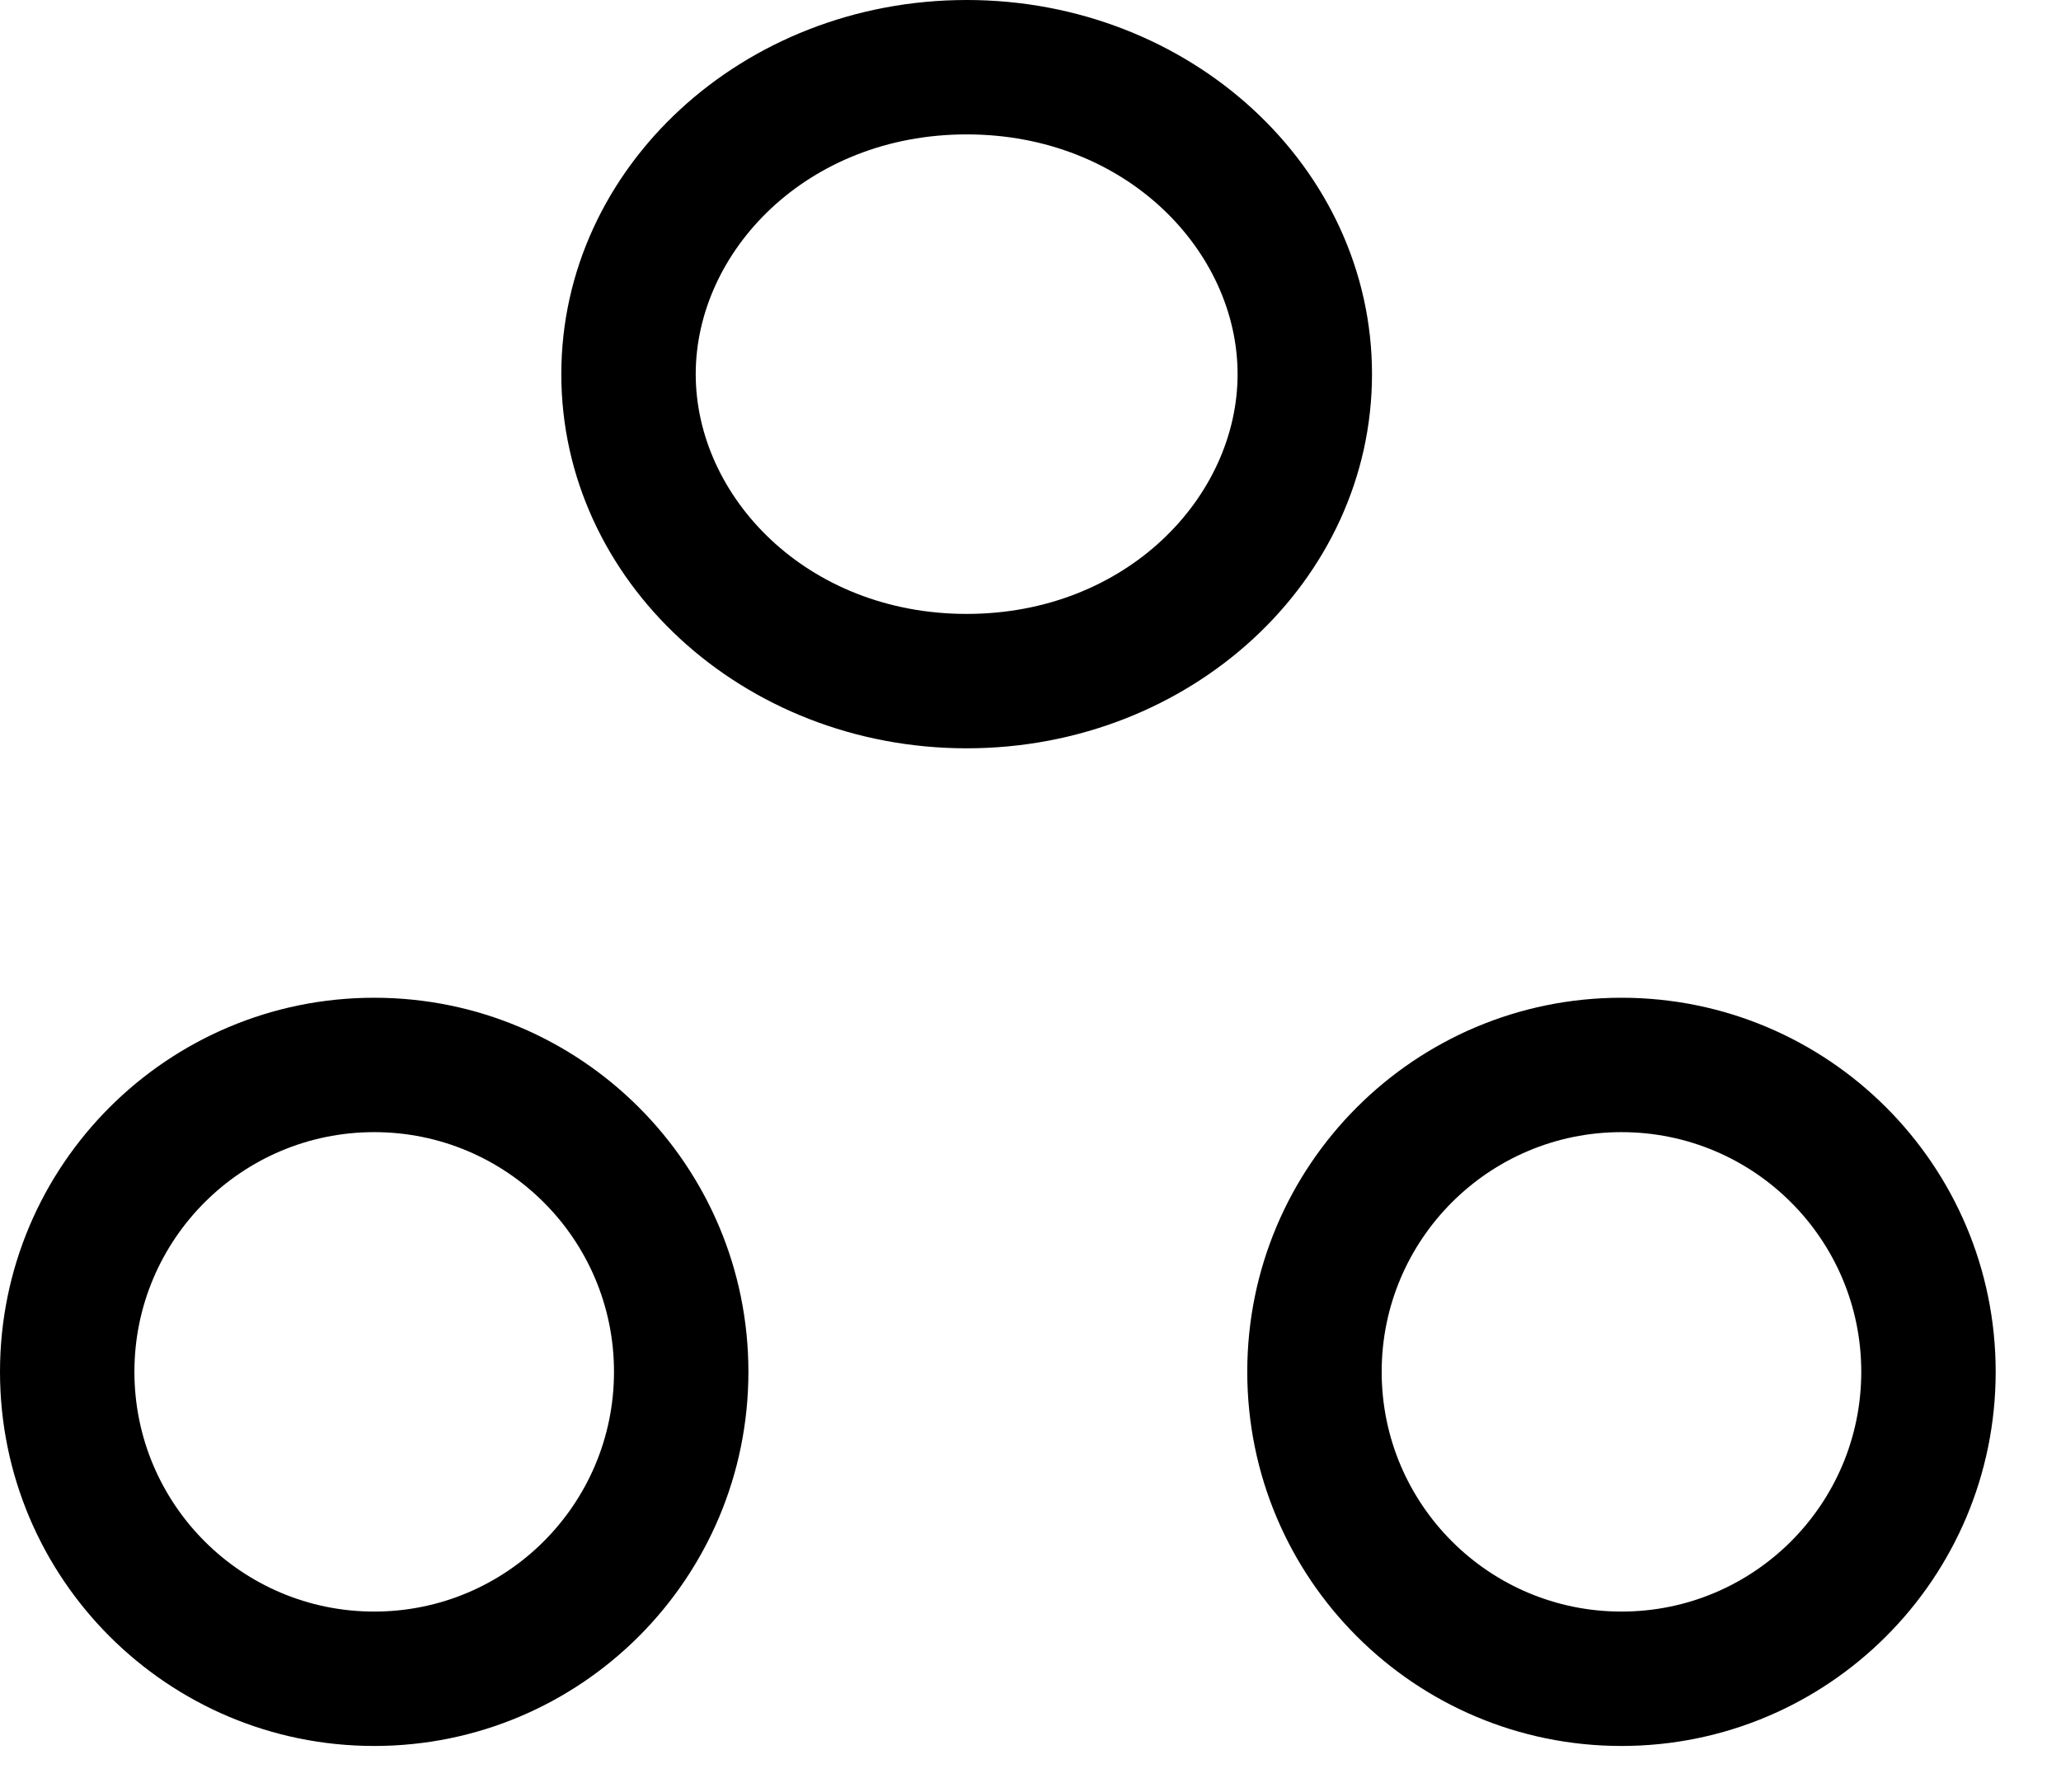 <svg width="23" height="20" viewBox="0 0 23 20" fill="none" xmlns="http://www.w3.org/2000/svg">
<path fill-rule="evenodd" clip-rule="evenodd" d="M4.176 17.987C5.654 17.987 6.852 16.789 6.852 15.311C6.852 13.834 5.654 12.636 4.176 12.636C2.698 12.636 1.5 13.834 1.5 15.311C1.5 16.789 2.698 17.987 4.176 17.987ZM4.176 19.487C6.482 19.487 8.352 17.618 8.352 15.311C8.352 13.005 6.482 11.136 4.176 11.136C1.87 11.136 0 13.005 0 15.311C0 17.618 1.87 19.487 4.176 19.487Z" fill="black"/>
<path fill-rule="evenodd" clip-rule="evenodd" d="M18.095 17.987C19.573 17.987 20.771 16.789 20.771 15.311C20.771 13.834 19.573 12.636 18.095 12.636C16.617 12.636 15.419 13.834 15.419 15.311C15.419 16.789 16.617 17.987 18.095 17.987ZM18.095 19.487C20.401 19.487 22.271 17.618 22.271 15.311C22.271 13.005 20.401 11.136 18.095 11.136C15.789 11.136 13.919 13.005 13.919 15.311C13.919 17.618 15.789 19.487 18.095 19.487Z" fill="black"/>
<path fill-rule="evenodd" clip-rule="evenodd" d="M10.788 6.852C12.573 6.852 13.811 5.543 13.811 4.176C13.811 2.809 12.573 1.5 10.788 1.5C9.002 1.5 7.764 2.809 7.764 4.176C7.764 5.543 9.002 6.852 10.788 6.852ZM10.788 8.352C13.286 8.352 15.311 6.482 15.311 4.176C15.311 1.87 13.286 0 10.788 0C8.289 0 6.264 1.87 6.264 4.176C6.264 6.482 8.289 8.352 10.788 8.352Z" fill="black"/>
</svg>
